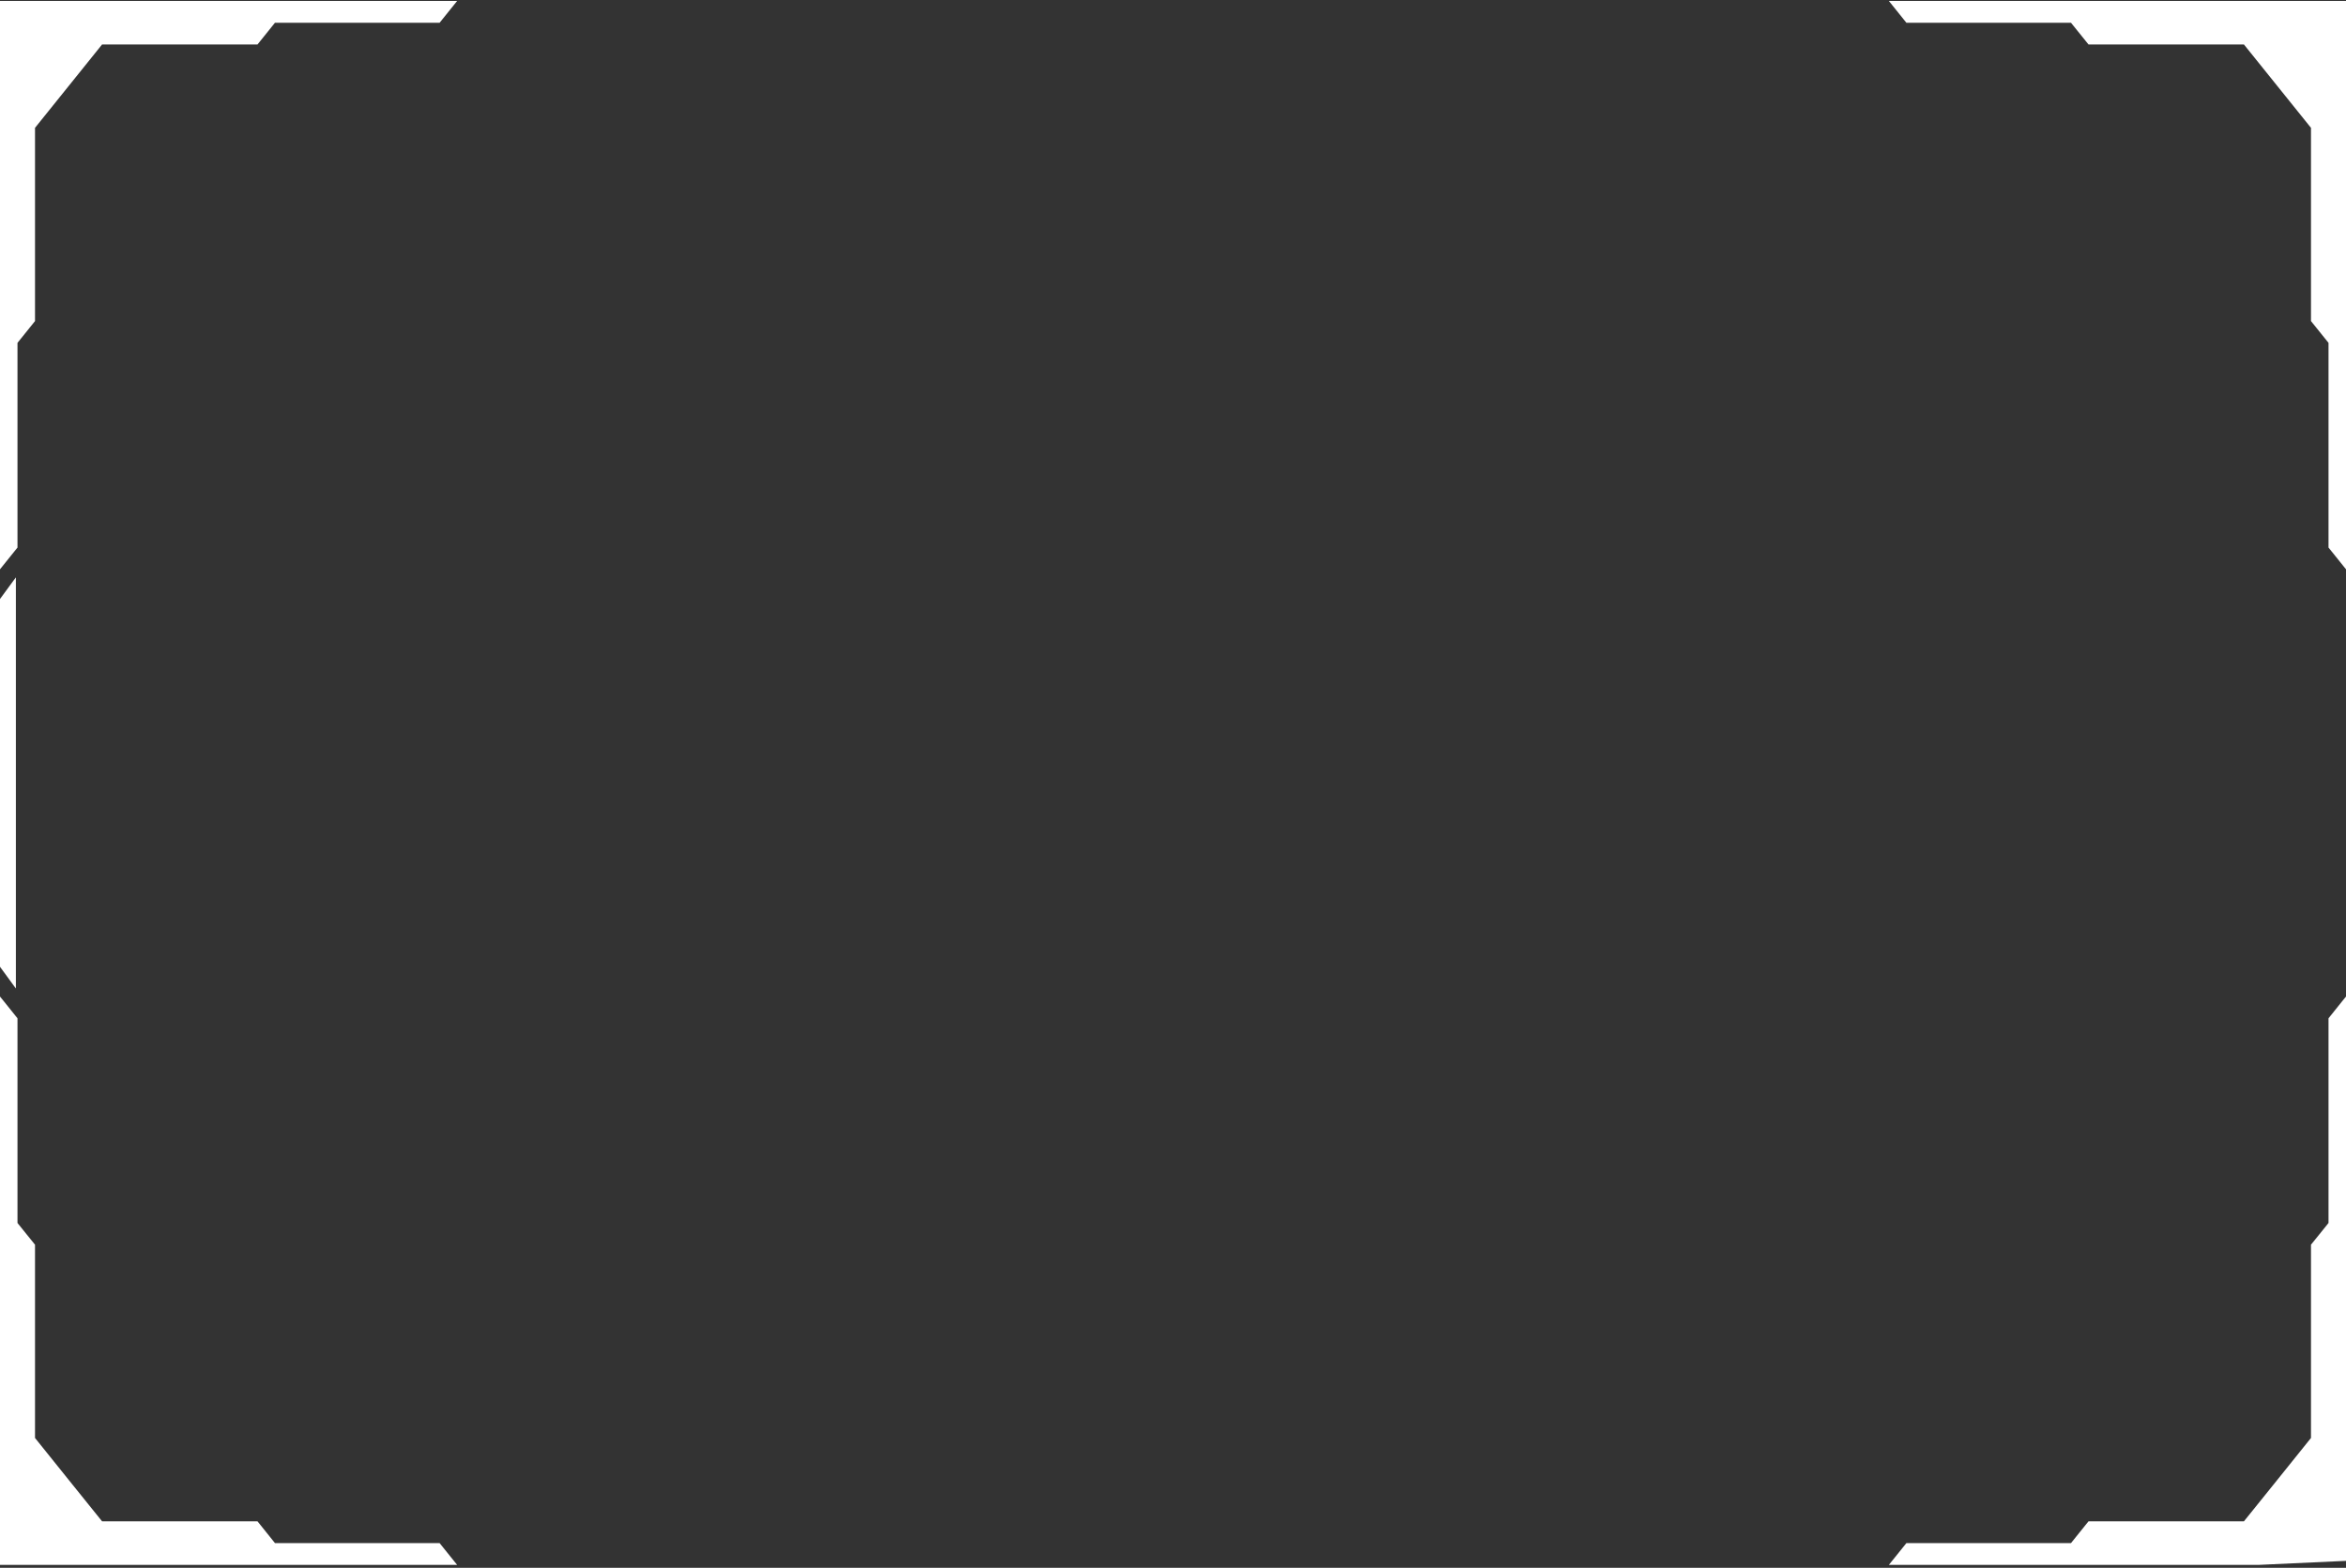 <svg width="600" height="401" viewBox="0 0 600 401" fill="none" xmlns="http://www.w3.org/2000/svg">
<rect x="0" y="0" width="600" height="401" fill="#333333" stroke="none"/>
<path d="M22.393 0.245L0 0.245V93.253V145.606L0.897 144.491L4.472 140.046V87.693L8.955 82.119V32.697L17.523 22.045L26.102 11.379H65.852L70.324 5.819H112.432L116.018 1.36L116.915 0.245H74.807H22.393Z" fill="white"/>
<path d="M577.607 0.245H483.085L483.982 1.36L487.568 5.819H529.665L534.148 11.379H573.898L582.477 22.045L591.045 32.697V82.119L595.528 87.693V140.046L599.103 144.491L600 145.606V93.253V0.245H577.607Z" fill="white"/>
<path d="M112.432 394.671H70.324L65.852 389.097H26.102L17.523 378.445L8.955 367.779V318.357L4.472 312.797V260.444L0.897 255.985L0 254.884V307.224V400.245L22.393 400.245H74.807H116.915L116.018 399.13L112.432 394.671Z" fill="white"/>
<path d="M4.06 252.822V147.668L0.814 152.093L0 153.203V200.238V247.273L0.814 248.383L4.06 252.822Z" fill="white"/>
<path d="M595.528 260.444V312.797L591.045 318.357V367.779L582.477 378.445L573.898 389.097H534.148L529.665 394.671H487.568L483.982 399.13L483.085 400.245H525.193H577.607L600 399.214V307.224V254.884L599.103 255.985L595.528 260.444Z" fill="white"/>
</svg>
